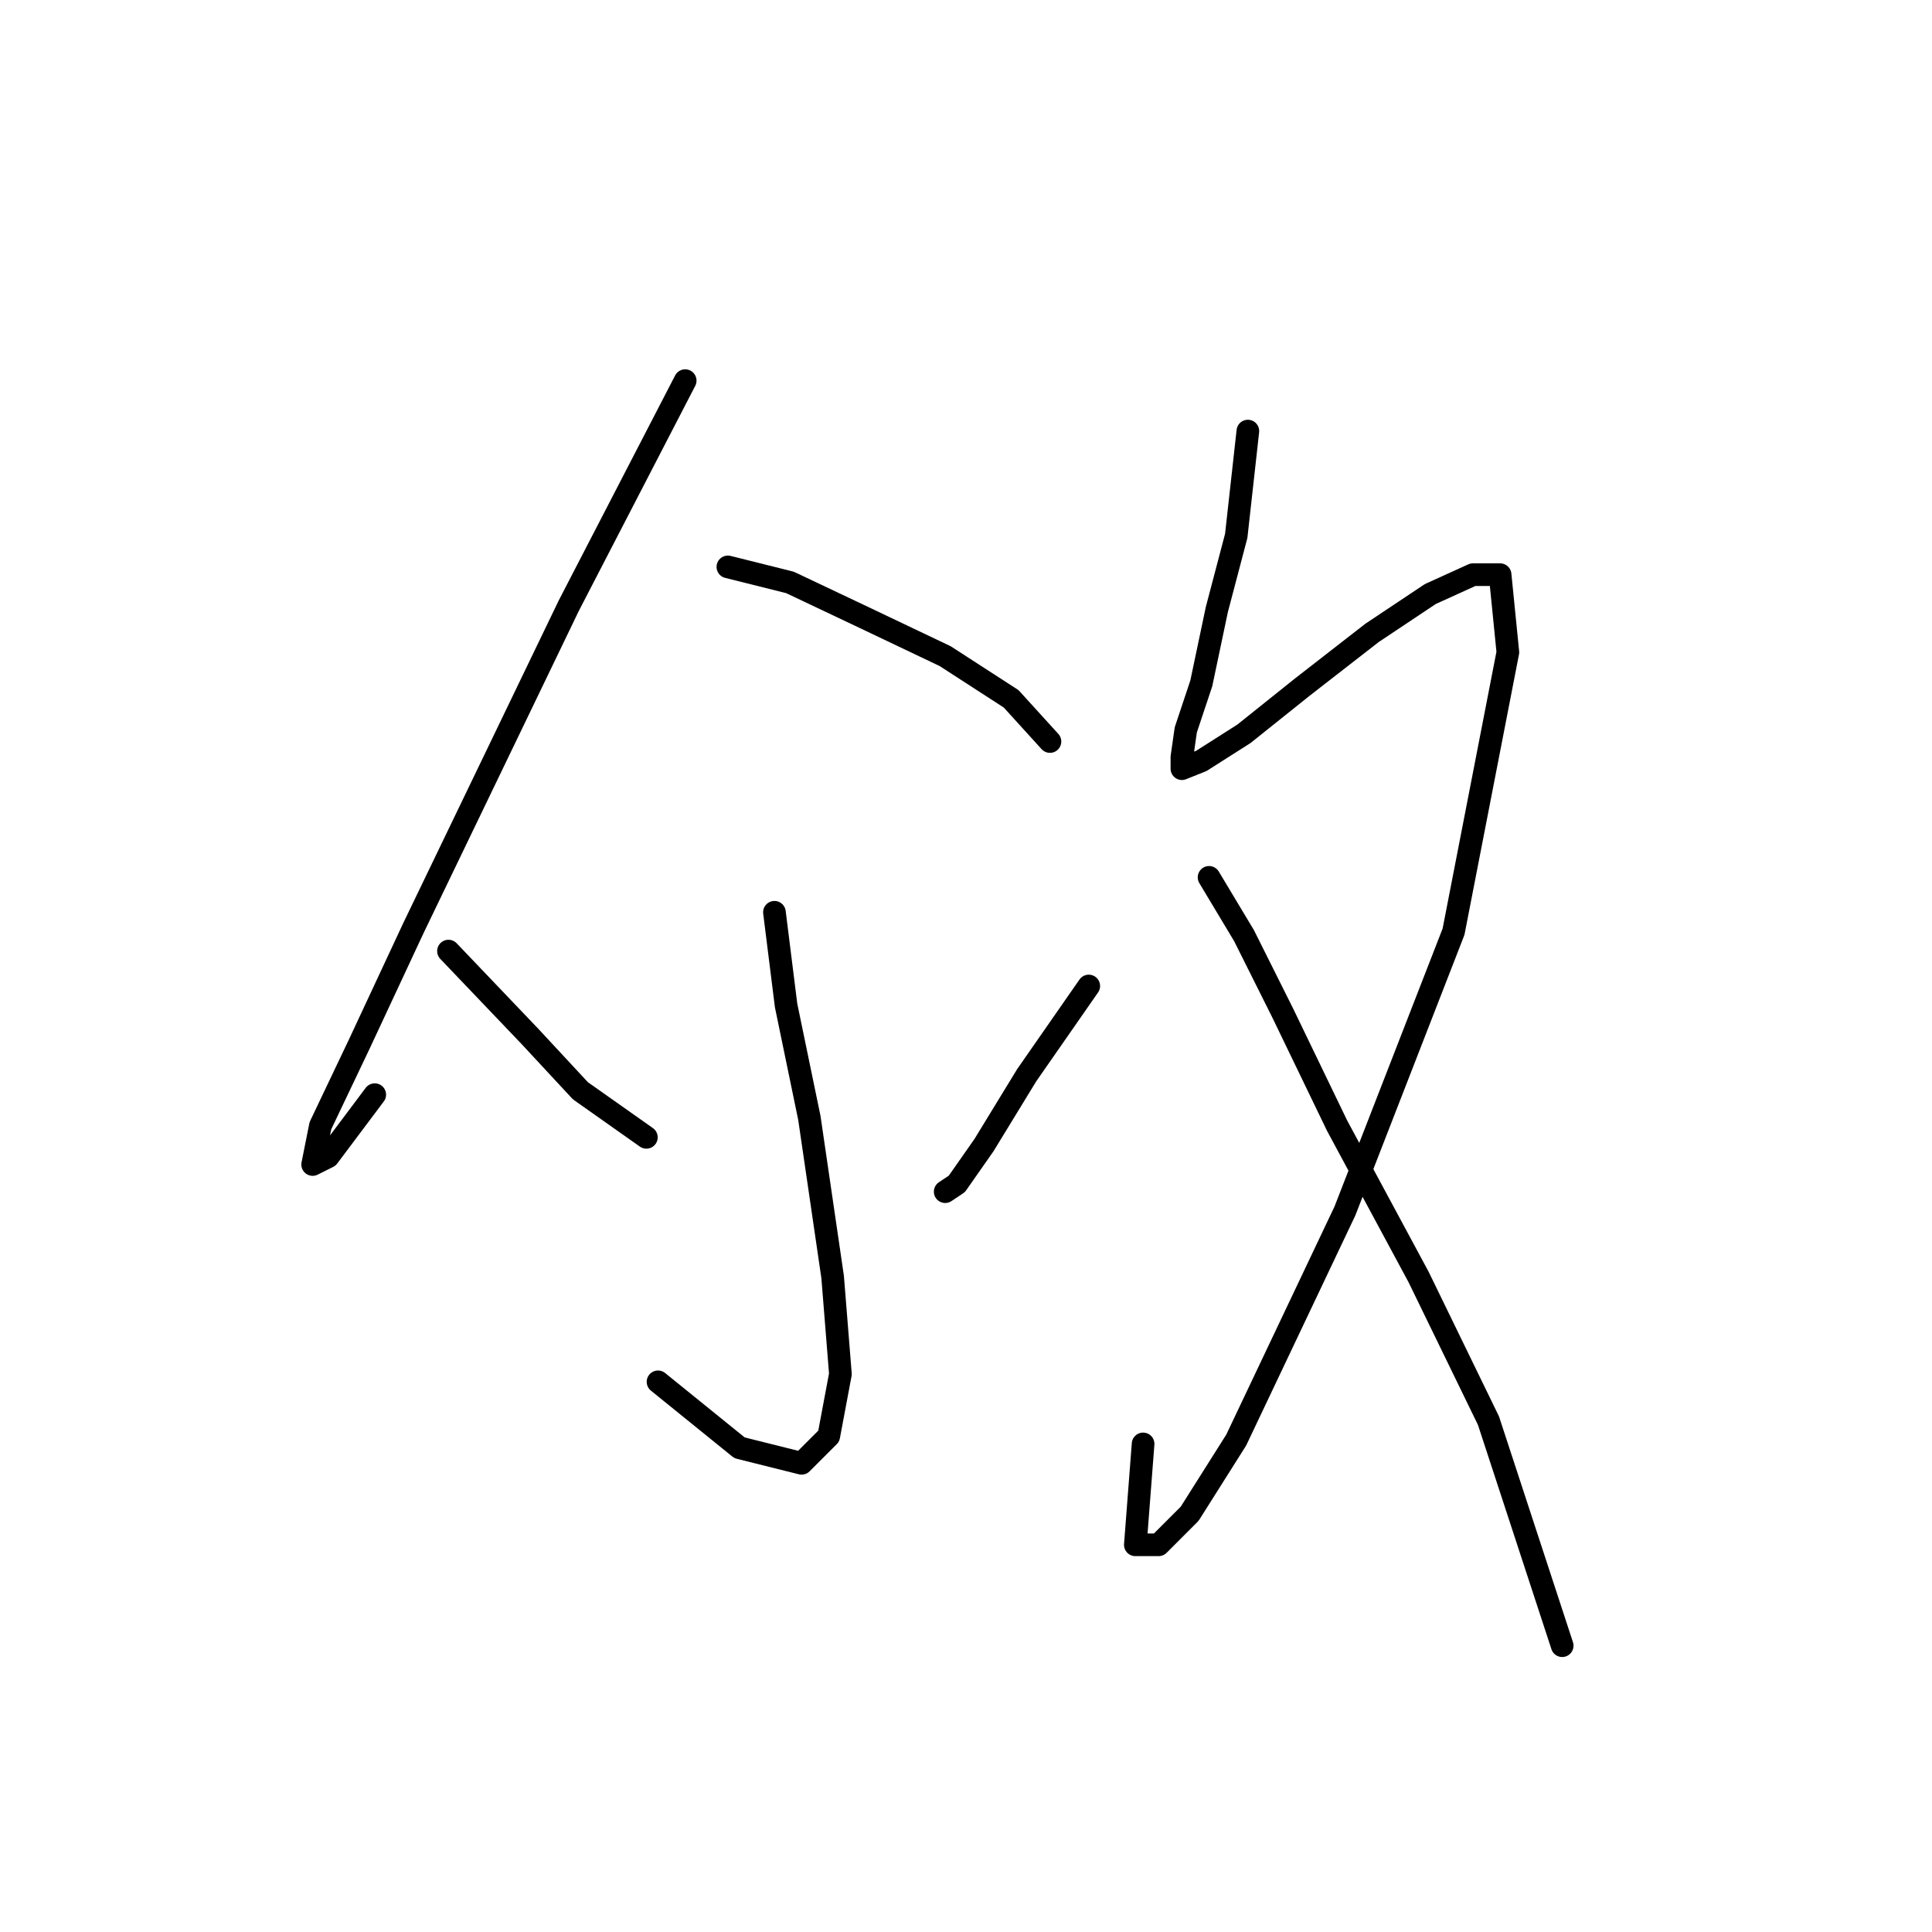<?xml version="1.0" standalone="no"?>
    <svg width="256" height="256" xmlns="http://www.w3.org/2000/svg" version="1.1">
    <polyline stroke="black" stroke-width="3" stroke-linecap="round" fill="transparent" stroke-linejoin="round" points="90.791 50.436 75.365 80.259 54.797 122.938 47.598 138.363 42.456 149.162 41.428 154.304 43.484 153.275 49.655 145.048 49.655 145.048 " />
        <polyline stroke="black" stroke-width="3" stroke-linecap="round" fill="transparent" stroke-linejoin="round" points="96.447 75.117 104.674 77.174 114.444 81.802 125.242 86.944 133.983 92.6 139.125 98.256 139.125 98.256 " />
        <polyline stroke="black" stroke-width="3" stroke-linecap="round" fill="transparent" stroke-linejoin="round" points="102.617 120.881 104.16 133.221 107.245 148.133 110.33 169.215 111.359 182.07 109.816 190.297 106.217 193.897 97.989 191.84 87.191 183.099 87.191 183.099 " />
        <polyline stroke="black" stroke-width="3" stroke-linecap="round" fill="transparent" stroke-linejoin="round" points="59.425 126.023 70.223 137.335 76.907 144.534 85.649 150.704 85.649 150.704 " />
        <polyline stroke="black" stroke-width="3" stroke-linecap="round" fill="transparent" stroke-linejoin="round" points="144.267 130.65 136.04 142.477 130.384 151.733 126.784 156.875 125.242 157.903 125.242 157.903 " />
        <polyline stroke="black" stroke-width="3" stroke-linecap="round" fill="transparent" stroke-linejoin="round" points="165.349 57.12 163.807 71.004 161.236 80.773 159.179 90.543 157.122 96.713 156.608 100.313 156.608 101.855 159.179 100.827 164.835 97.228 172.548 91.057 181.804 83.859 189.517 78.717 195.173 76.146 198.772 76.146 199.8 86.43 192.602 123.452 178.204 160.474 163.807 190.812 157.636 200.581 153.523 204.695 150.438 204.695 151.466 191.326 151.466 191.326 " />
        <polyline stroke="black" stroke-width="3" stroke-linecap="round" fill="transparent" stroke-linejoin="round" points="160.207 116.253 164.835 123.966 169.977 134.25 177.176 149.162 187.974 169.215 197.229 188.241 206.999 218.064 206.999 218.064 " />
        </svg>